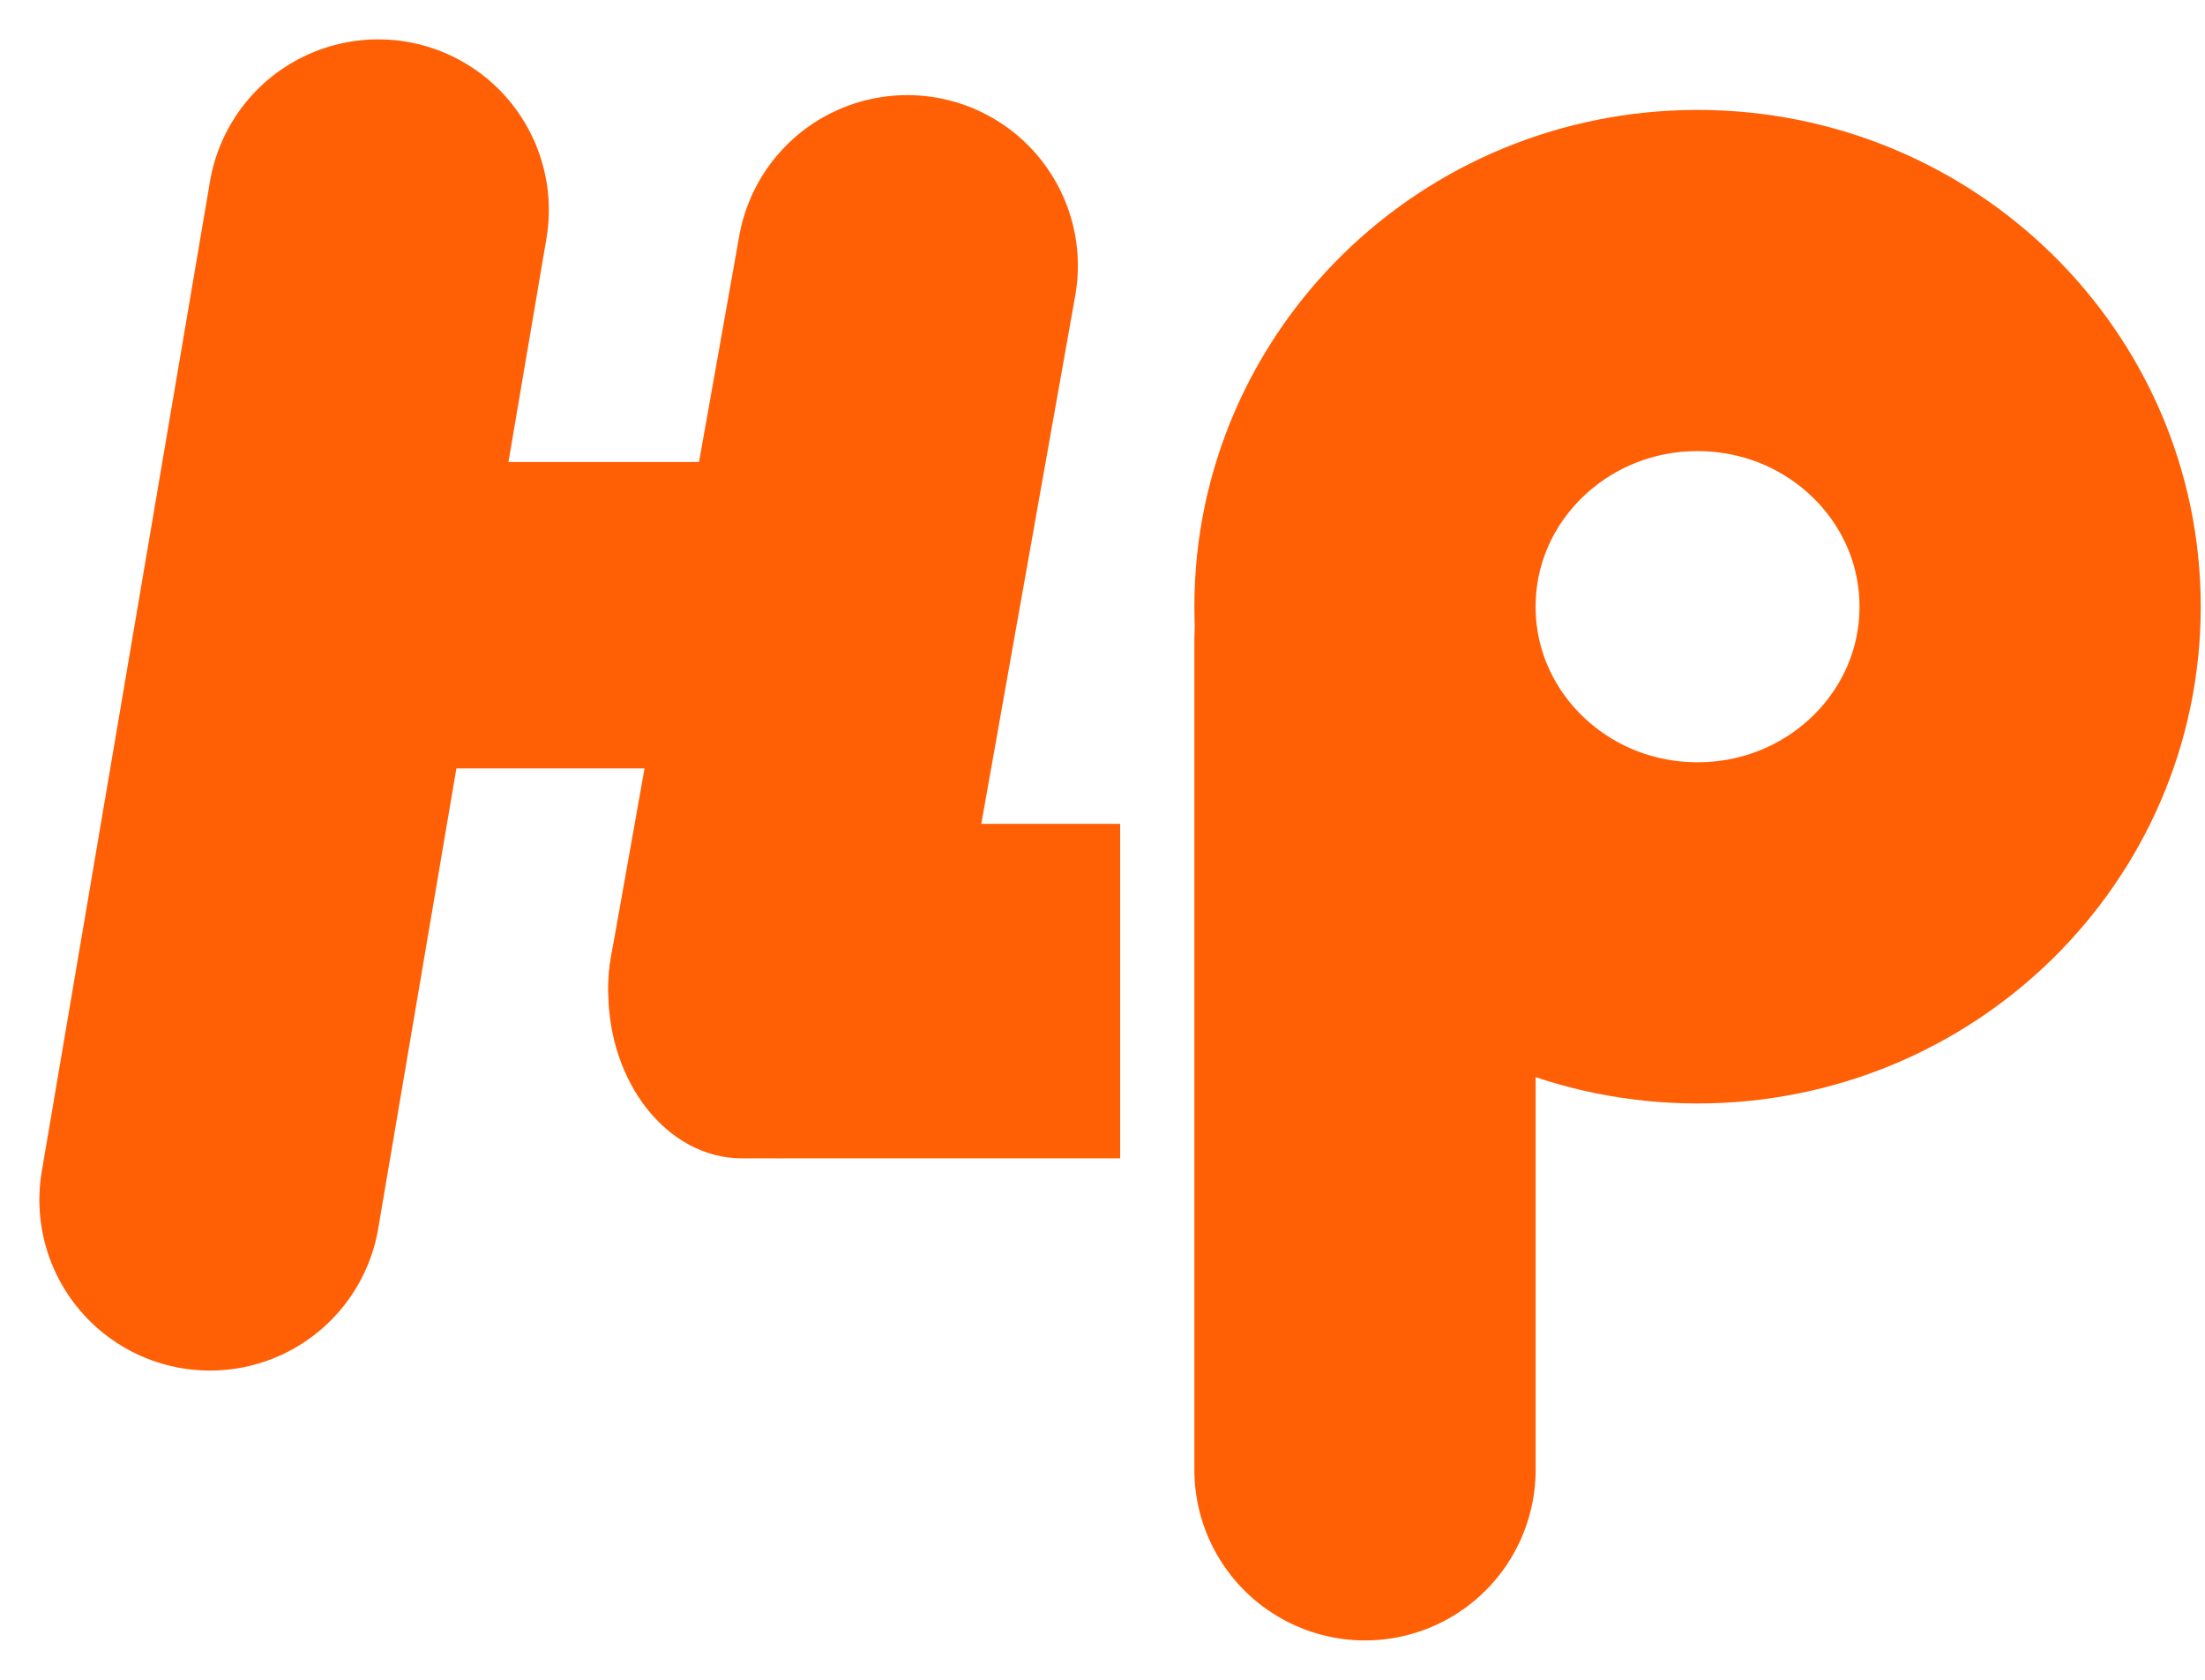 <svg width="42" height="32" viewBox="0 0 42 32" fill="none" xmlns="http://www.w3.org/2000/svg">
<g id="Group 4132">
<path id="Vector" d="M26 28V12.209" stroke="#FF5F05" stroke-width="6.5" stroke-linecap="round" stroke-linejoin="round"/>
<path id="Vector_2" d="M32.334 17.771C35.833 17.771 38.669 14.989 38.669 11.557C38.669 8.126 35.833 5.344 32.334 5.344C28.836 5.344 26 8.126 26 11.557C26 14.989 28.836 17.771 32.334 17.771Z" stroke="#FF5F05" stroke-width="6.5" stroke-miterlimit="10" stroke-linecap="round"/>
<path id="Vector_3" d="M14.131 15.694H21.336V22.066H14.131C12.726 22.066 11.586 20.638 11.586 18.878C11.586 17.117 12.726 15.69 14.131 15.69V15.694Z" fill="#FF5F05"/>
<path id="Vector_4" d="M8.039 8.801H14.365V14.638H8.039C6.582 14.638 5.402 13.477 5.402 12.052V11.392C5.402 9.962 6.587 8.805 8.039 8.805V8.801Z" fill="#FF5F05"/>
<path id="Vector_5" d="M14.836 18.81L17.281 5.062" stroke="#FF5F05" stroke-width="6.5" stroke-miterlimit="10" stroke-linecap="round"/>
<path id="Vector_6" d="M4 22.859L7.204 4" stroke="#FF5F05" stroke-width="6.5" stroke-miterlimit="10" stroke-linecap="round"/>
</g>
</svg>
